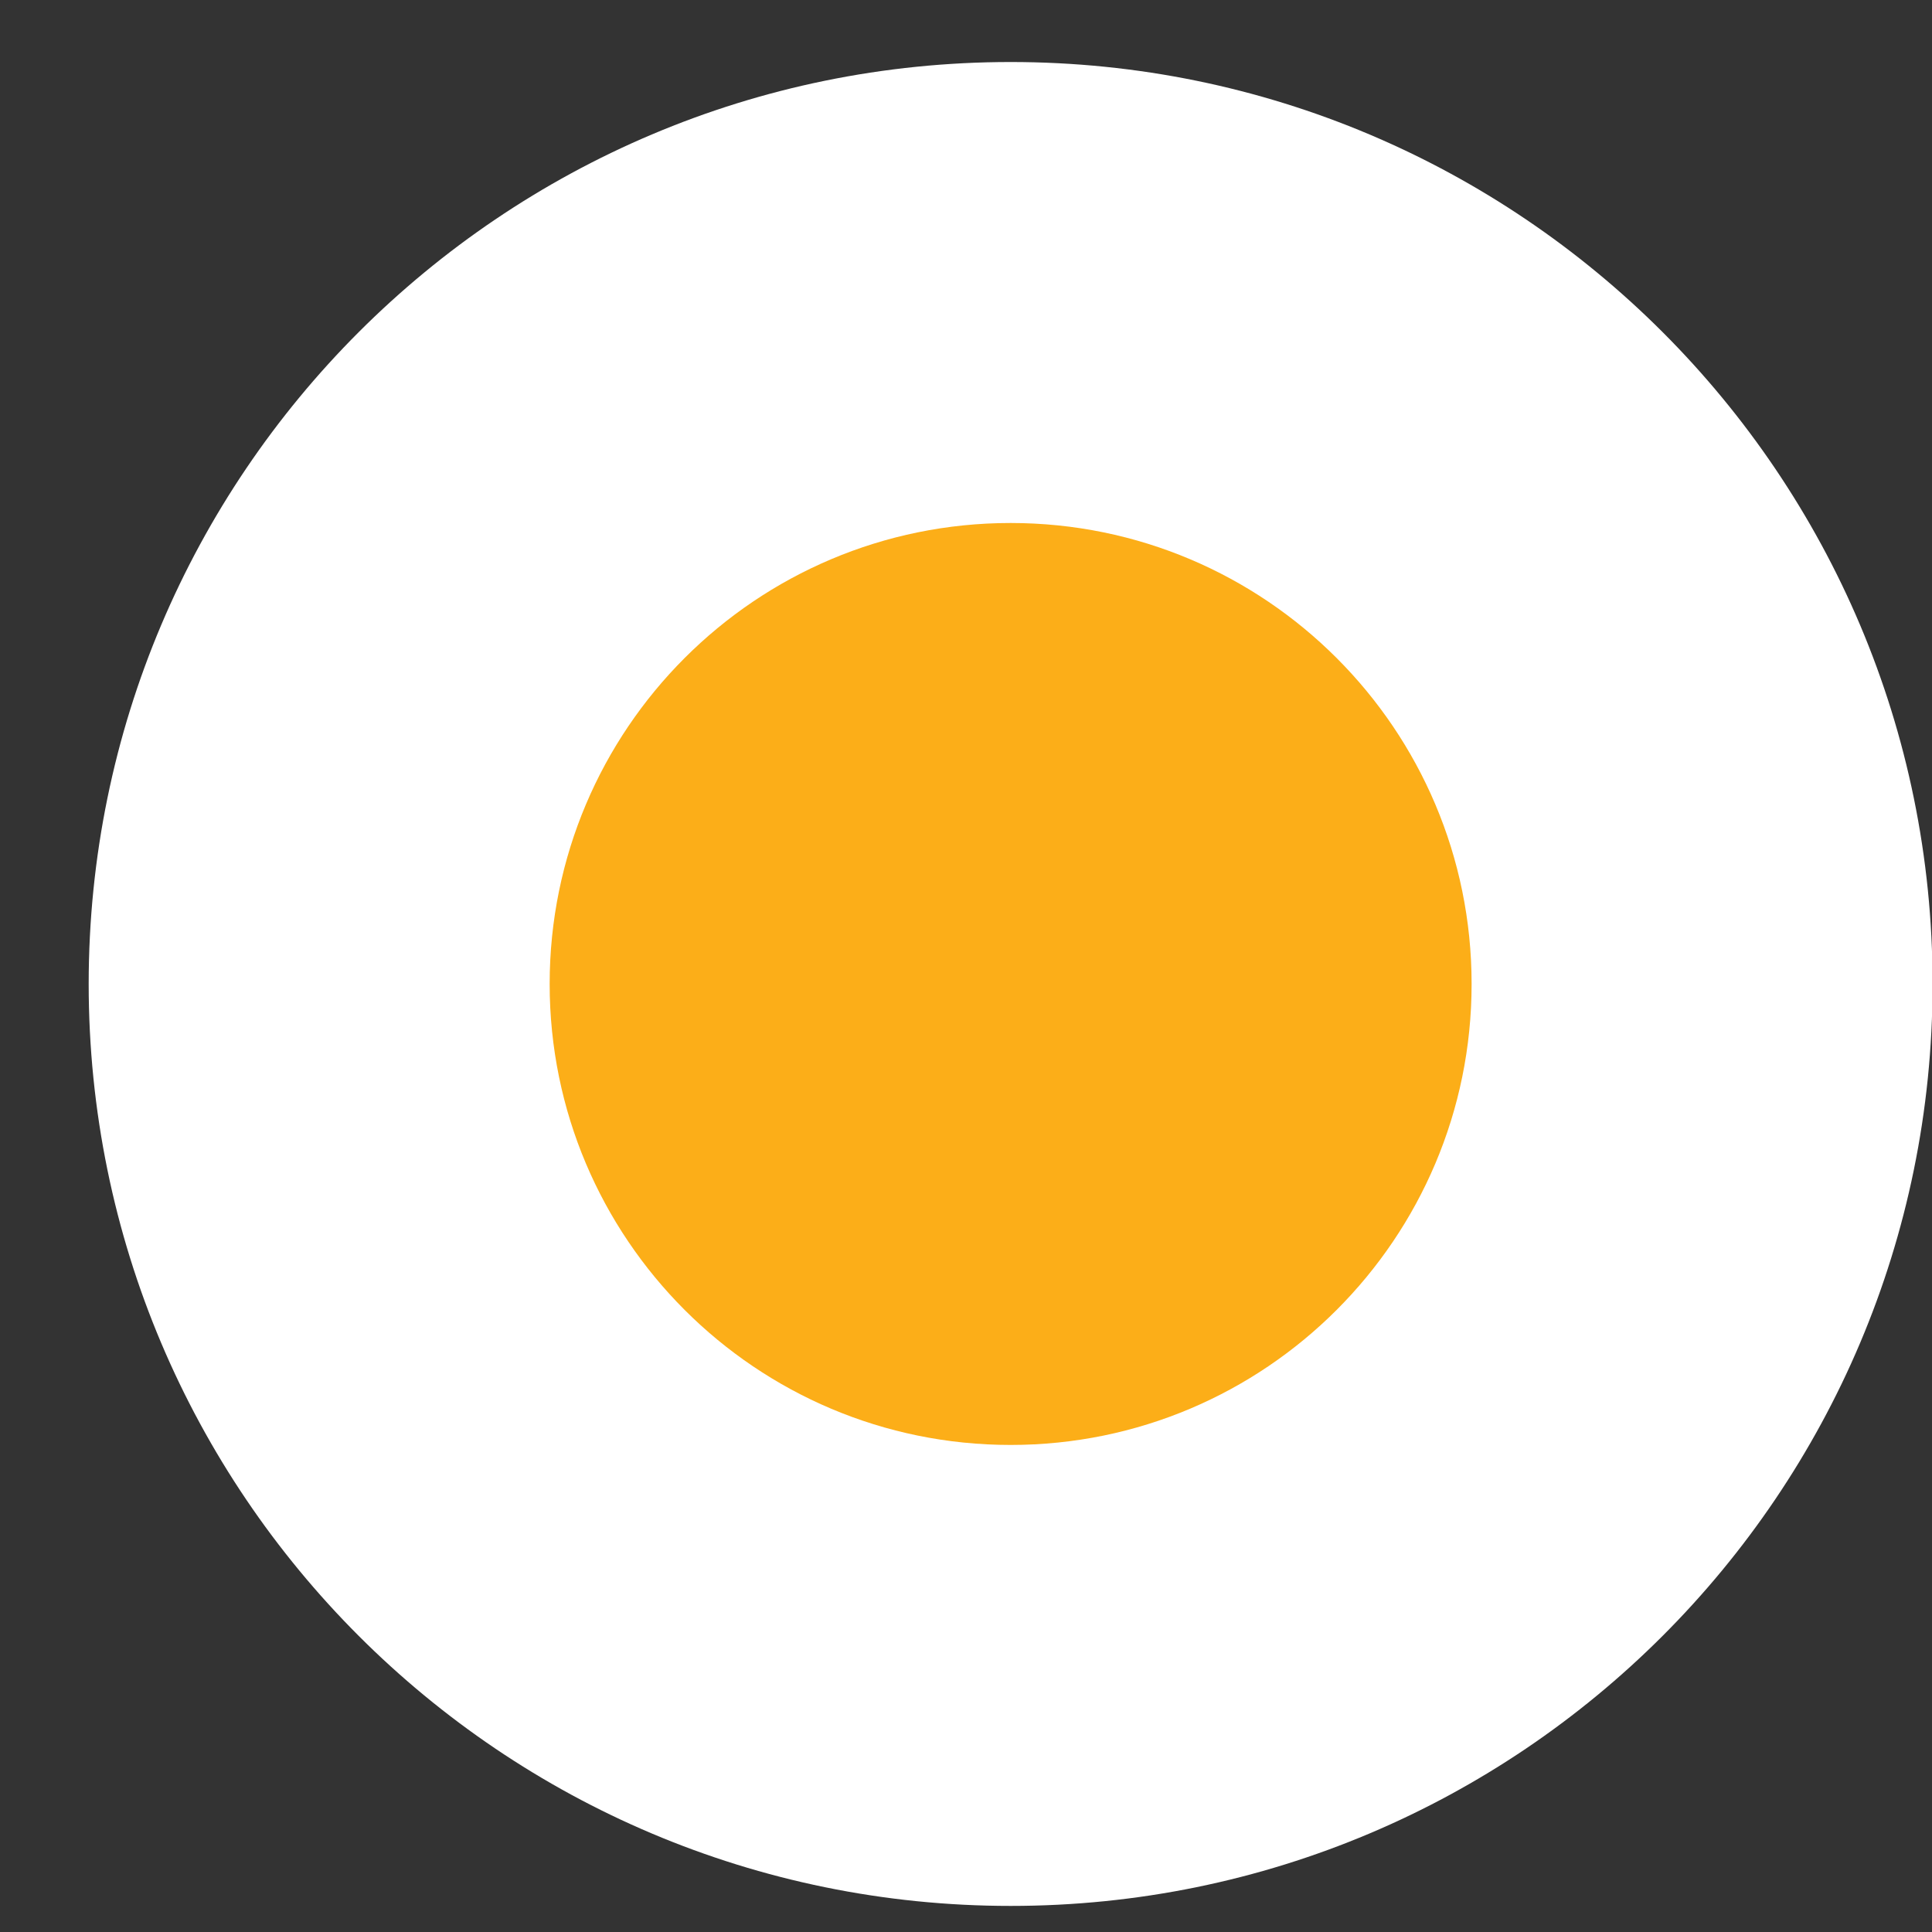 <svg width="10" height="10" viewBox="0 0 10 10" fill="none" xmlns="http://www.w3.org/2000/svg">
<rect x="0" y="0" width="10" height="10" fill="#333333" stroke="none"/>
<path d="M5.231 9.865C7.867 9.865 10.003 7.729 10.003 5.093C10.003 2.458 7.867 0.321 5.231 0.321C2.596 0.321 0.459 2.458 0.459 5.093C0.459 7.729 2.596 9.865 5.231 9.865Z" fill="white"/>
<path d="M5.231 7.479C6.549 7.479 7.617 6.411 7.617 5.093C7.617 3.775 6.549 2.707 5.231 2.707C3.913 2.707 2.845 3.775 2.845 5.093C2.845 6.411 3.913 7.479 5.231 7.479Z" fill="#FCAE18"/>
</svg>
